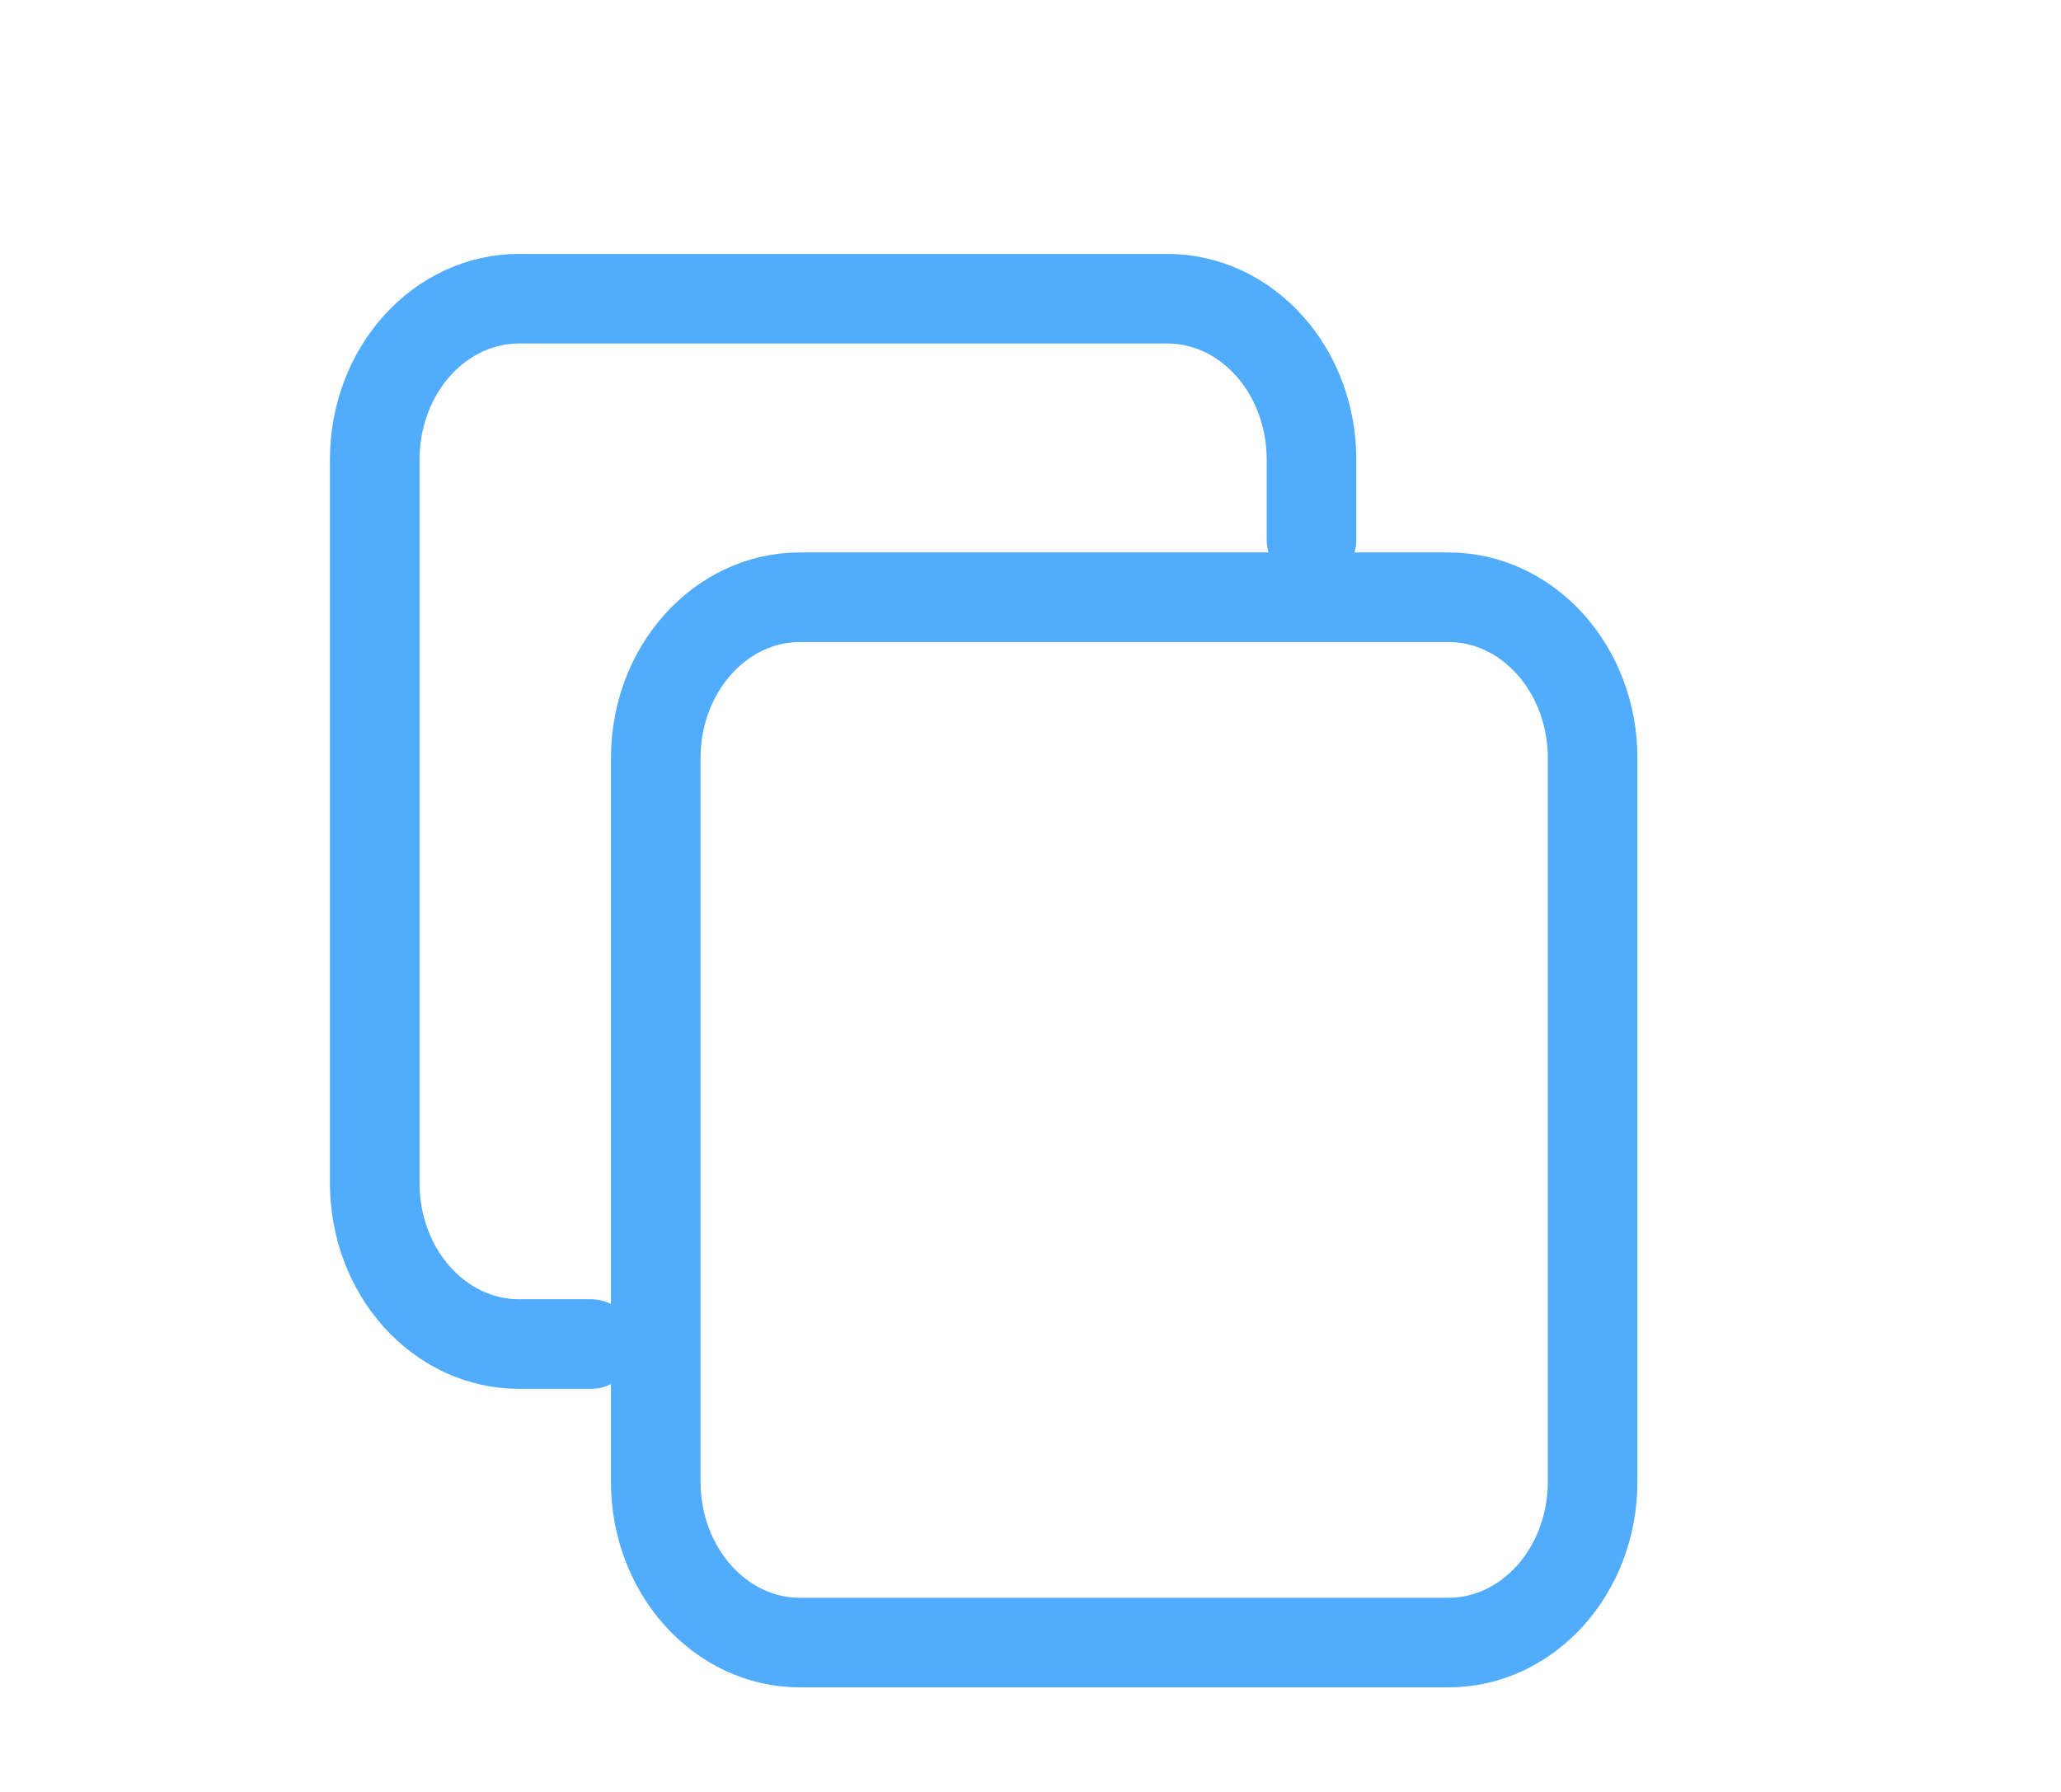 <svg width="23" height="20" viewBox="0 0 23 20" fill="none" xmlns="http://www.w3.org/2000/svg">
<path d="M16.164 6.666H8.927C8.038 6.666 7.318 7.47 7.318 8.461V16.538C7.318 17.529 8.038 18.333 8.927 18.333H16.164C17.053 18.333 17.773 17.529 17.773 16.538V8.461C17.773 7.47 17.053 6.666 16.164 6.666Z" stroke="#51ACFD" stroke-linecap="round" stroke-linejoin="round"/>
<path d="M6.594 15.001H5.79C5.364 15.001 4.955 14.812 4.653 14.475C4.351 14.138 4.182 13.682 4.182 13.206V5.129C4.182 4.653 4.351 4.196 4.653 3.86C4.955 3.523 5.364 3.334 5.79 3.334H13.028C13.455 3.334 13.864 3.523 14.165 3.86C14.467 4.196 14.636 4.653 14.636 5.129V6.026" stroke="#51ACFD" stroke-linecap="round" stroke-linejoin="round"/>
</svg>

